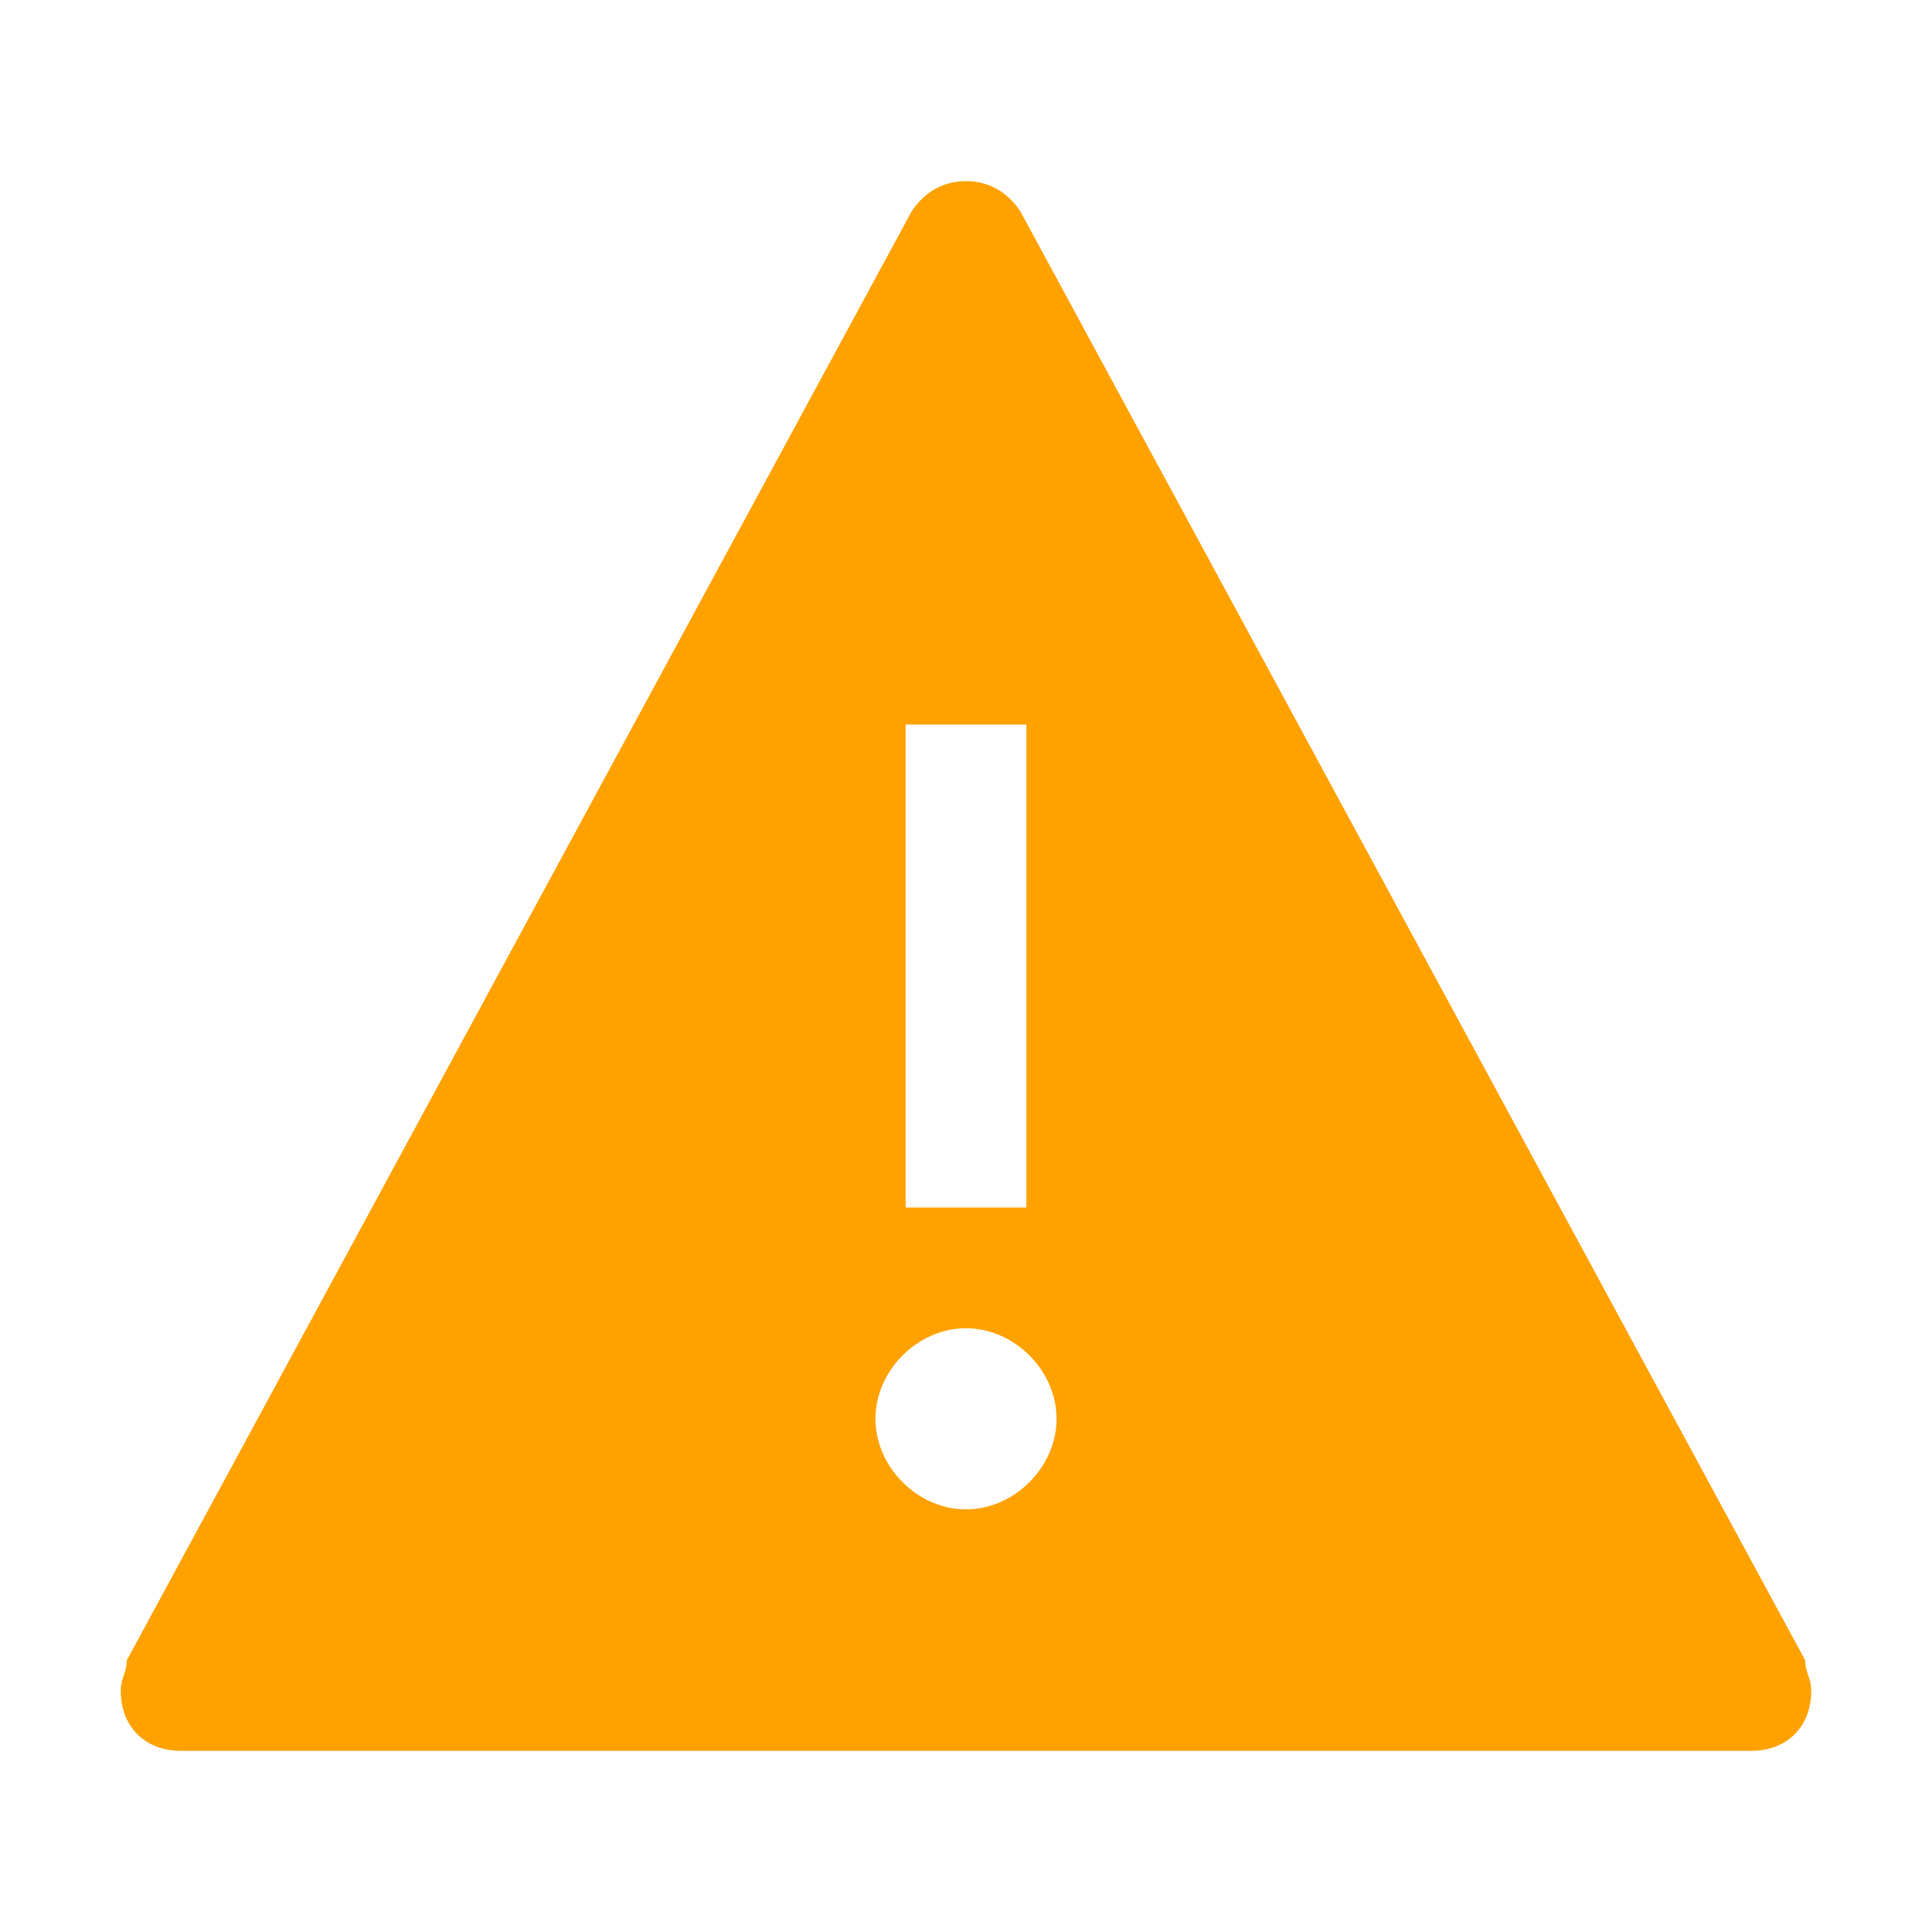 <?xml version="1.0" standalone="no"?><!DOCTYPE svg PUBLIC "-//W3C//DTD SVG 1.1//EN" "http://www.w3.org/Graphics/SVG/1.1/DTD/svg11.dtd"><svg t="1583486625696" class="icon" viewBox="0 0 1024 1024" version="1.1" xmlns="http://www.w3.org/2000/svg" p-id="2877" xmlns:xlink="http://www.w3.org/1999/xlink" width="200" height="200"><defs><style type="text/css"></style></defs><path d="M956.8 880l-416-768c-6.4-9.6-16-16-28.8-16s-22.4 6.4-28.8 16l-416 768c0 6.4-3.2 9.6-3.2 16 0 19.2 12.8 32 32 32h832c19.2 0 32-12.8 32-32 0-6.4-3.2-9.6-3.2-16zM480 384h64v256h-64v-256z m32 416c-25.6 0-48-22.4-48-48S486.4 704 512 704s48 22.4 48 48S537.6 800 512 800z" fill="#ffa200" p-id="2878"></path></svg>